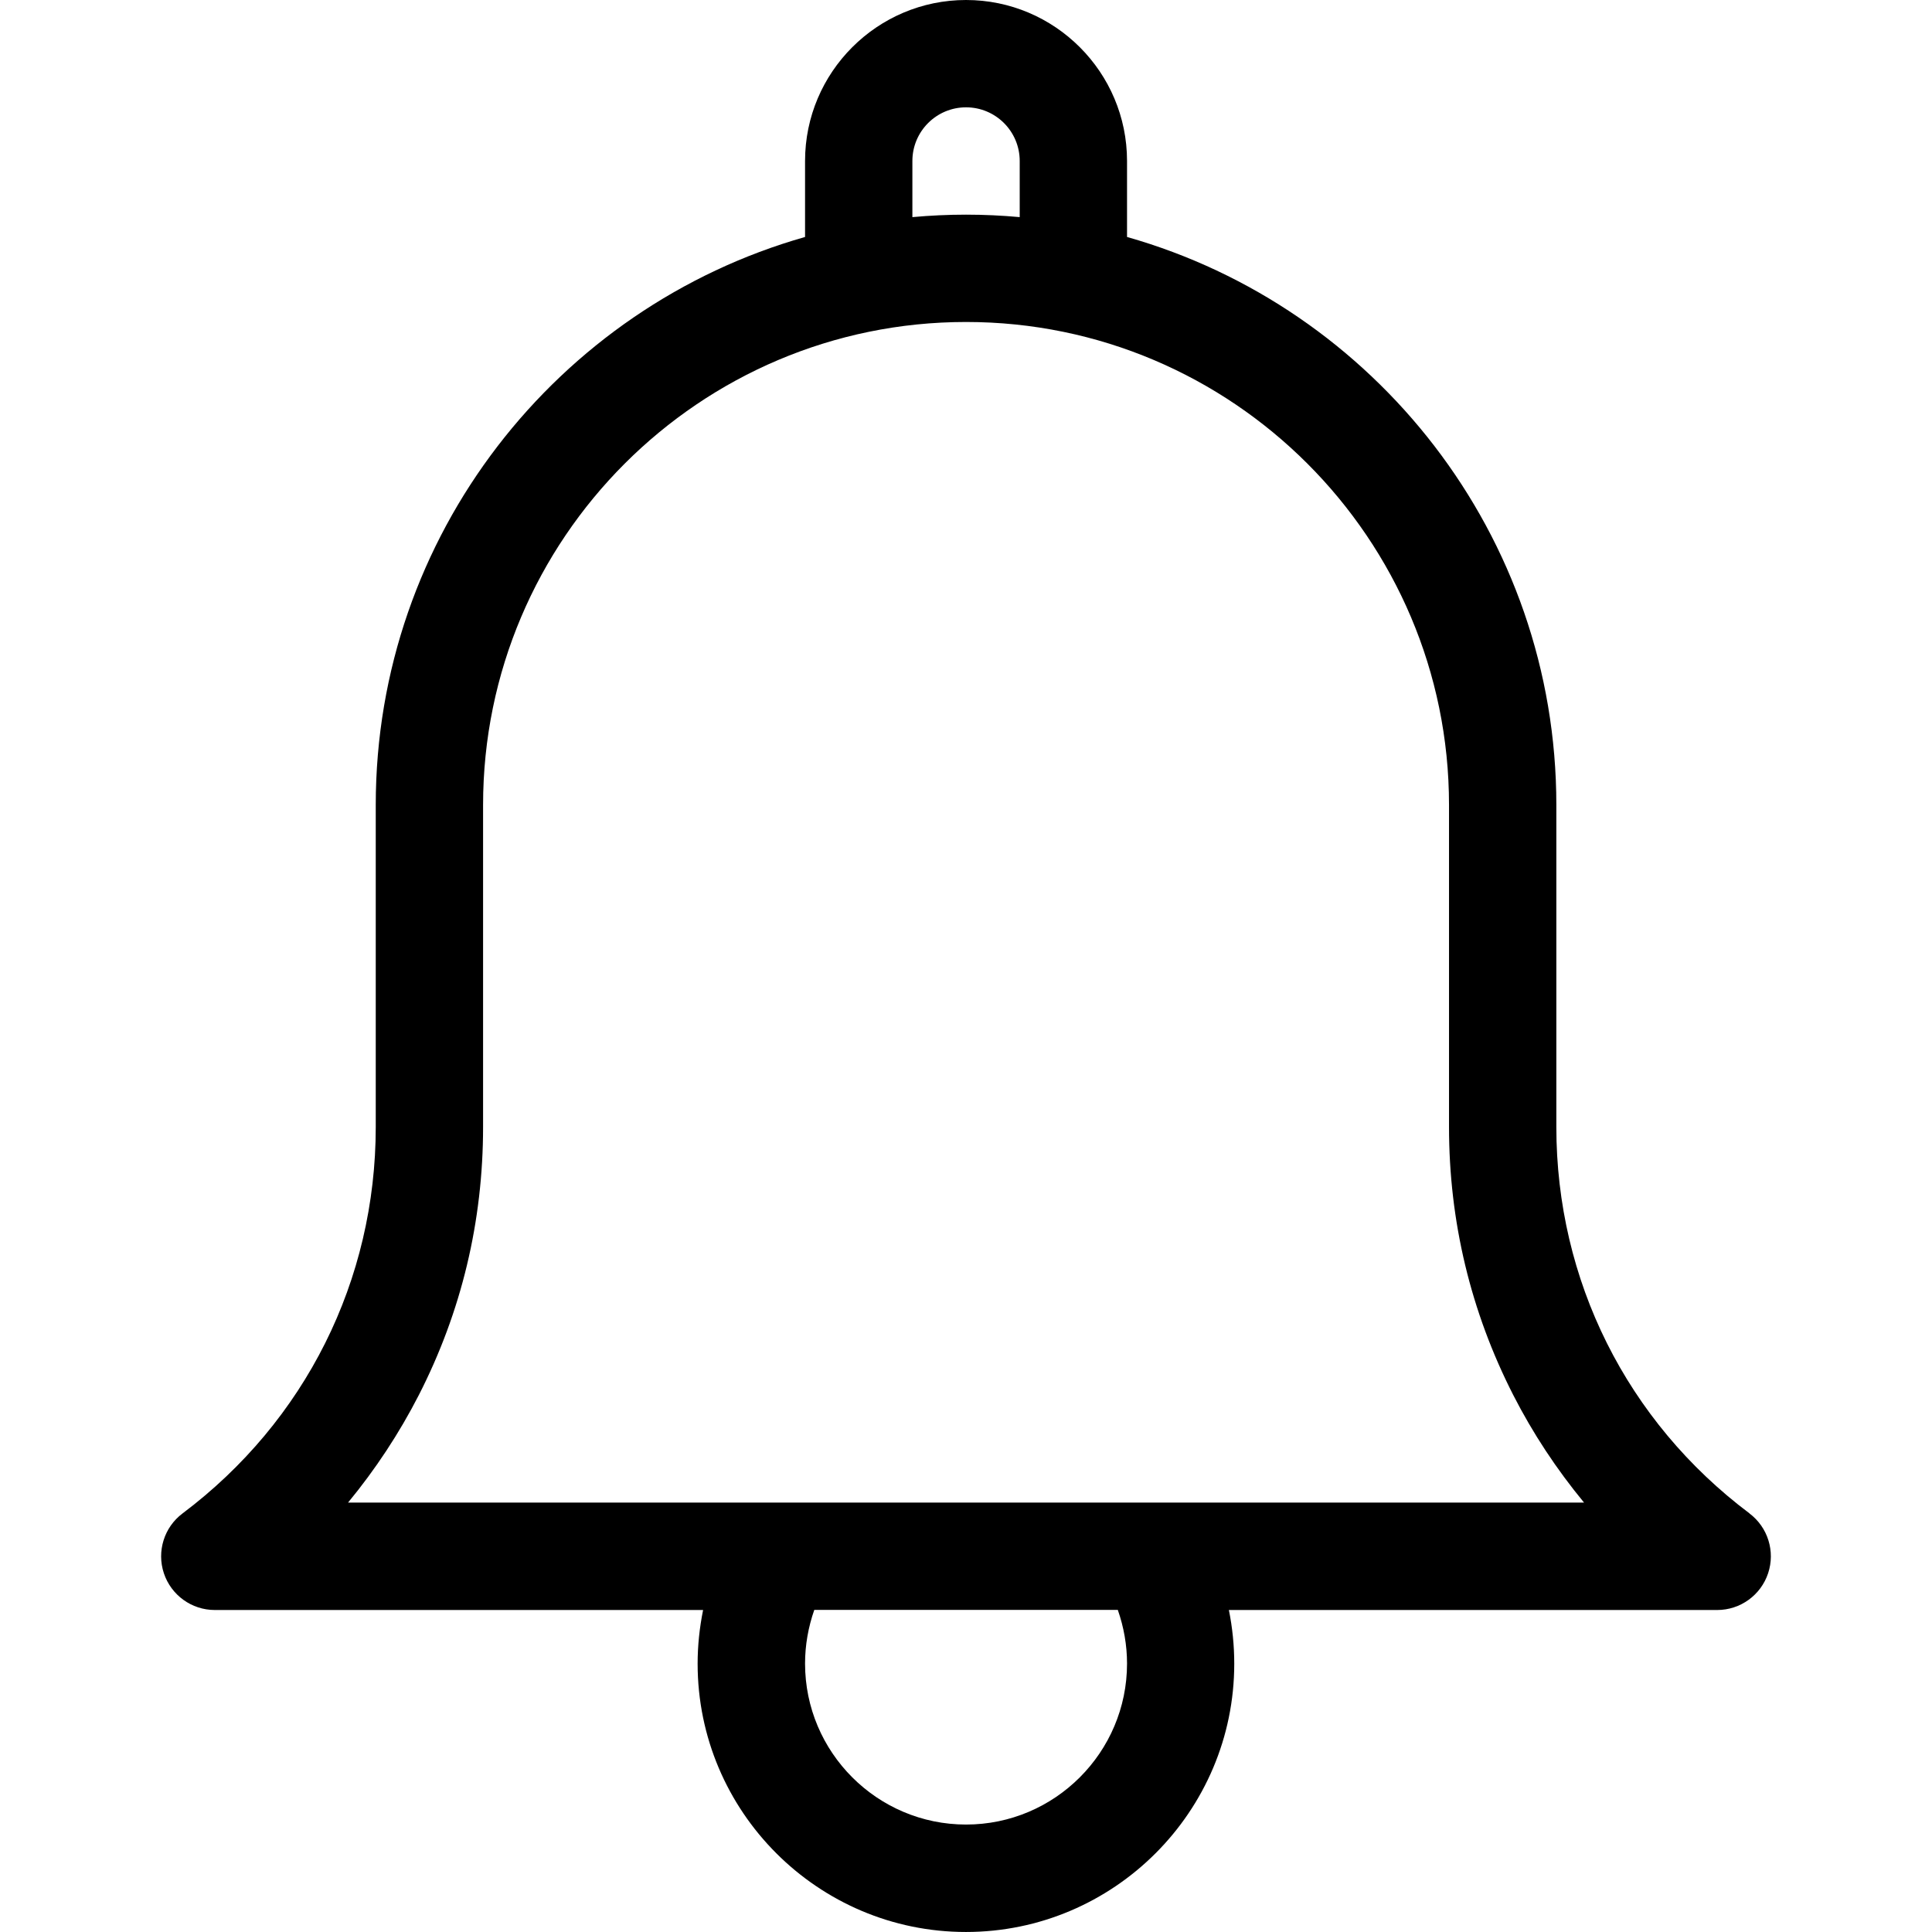 <?xml version="1.0" encoding="UTF-8" standalone="no"?>
<!DOCTYPE svg PUBLIC "-//W3C//DTD SVG 1.1//EN" "http://www.w3.org/Graphics/SVG/1.1/DTD/svg11.dtd">
<svg width="100%" height="100%" viewBox="0 0 500 500" version="1.1" xmlns="http://www.w3.org/2000/svg" xmlns:xlink="http://www.w3.org/1999/xlink" xml:space="preserve" xmlns:serif="http://www.serif.com/" style="fill-rule:evenodd;clip-rule:evenodd;stroke-linejoin:round;stroke-miterlimit:1.414;">
    <g transform="matrix(27.776,0,0,27.776,-13.86,-27.776)">
        <path d="M16.8,15.101C15.656,14.242 15,12.929 15,11.5L15,8.5C15,5.987 13.306,3.862 11,3.208L11,2.5C11,1.673 10.327,1 9.5,1C8.673,1 8,1.673 8,2.5L8,3.208C5.694,3.863 4,5.987 4,8.5L4,11.5C4,12.929 3.344,14.241 2.2,15.101C2.028,15.23 1.958,15.455 2.026,15.659C2.094,15.863 2.285,16.001 2.5,16.001L7.05,16.001C7.017,16.165 6.999,16.332 6.999,16.501C6.999,17.879 8.121,19.001 9.499,19.001C10.877,19.001 11.999,17.879 11.999,16.501C11.999,16.333 11.982,16.165 11.949,16.001L16.499,16.001C16.714,16.001 16.905,15.863 16.973,15.659C17.041,15.455 16.971,15.23 16.799,15.101L16.8,15.101ZM9,2.5C9,2.224 9.224,2 9.5,2C9.776,2 10,2.224 10,2.5L10,3.023C9.835,3.008 9.669,3 9.5,3C9.331,3 9.165,3.008 9,3.023L9,2.5ZM11,16.5C11,17.327 10.327,18 9.5,18C8.673,18 8,17.327 8,16.5C8,16.329 8.03,16.16 8.086,16L10.914,16C10.97,16.16 11,16.329 11,16.5ZM3.742,15C3.997,14.691 4.219,14.354 4.401,13.999C4.799,13.221 5,12.38 5,11.5L5,8.5C5,6.019 7.019,4 9.5,4C11.981,4 14,6.019 14,8.5L14,11.5C14,12.38 14.202,13.221 14.599,13.999C14.781,14.355 15.003,14.691 15.258,15L3.741,15L3.742,15Z" style="fill-rule:nonzero;"/>
    </g>
</svg>

